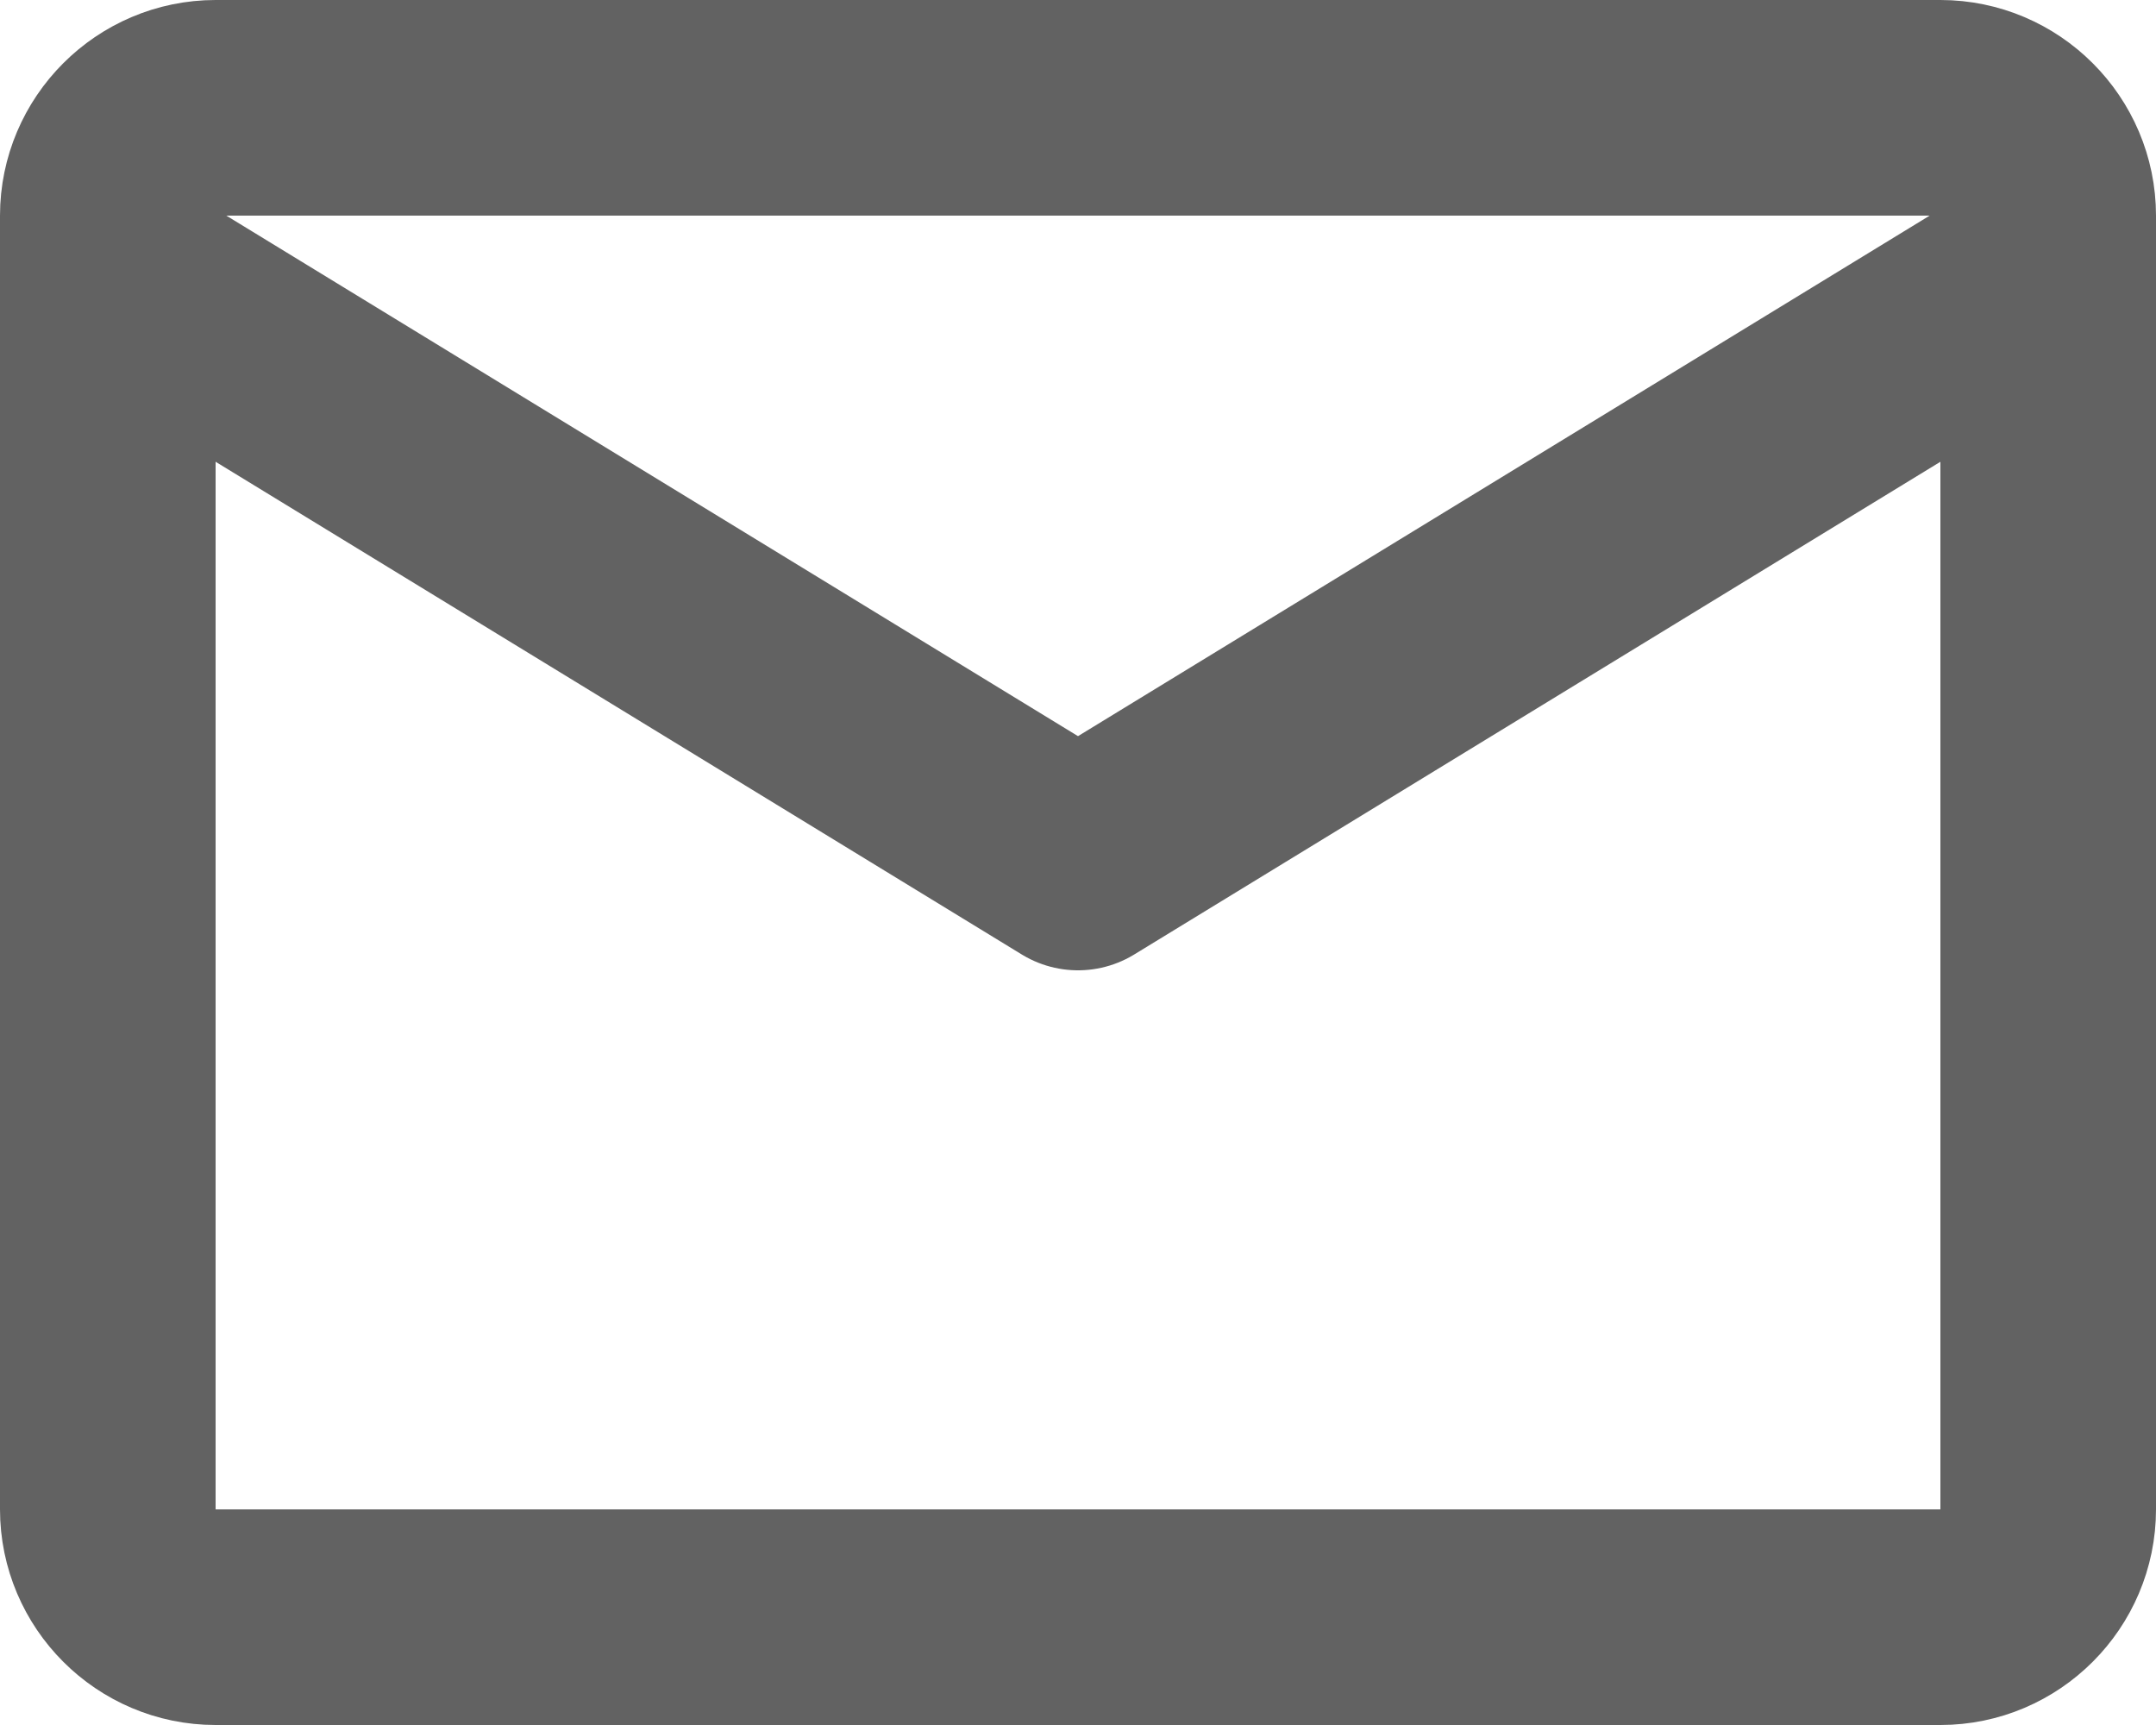<svg width="20" height="16" viewBox="0 0 20 16" fill="none" xmlns="http://www.w3.org/2000/svg">
<path d="M2 1H18C18.55 1 19 1.45 19 2V14C19 14.55 18.55 15 18 15H2C1.45 15 1 14.55 1 14V2C1 1.45 1.45 1 2 1Z" stroke="#626262" stroke-width="2" stroke-linecap="round" stroke-linejoin="round"/>
<path d="M1 2.5L10 8L19 2.5" stroke="#626262" stroke-width="2" stroke-linecap="round" stroke-linejoin="round"/>
</svg>
